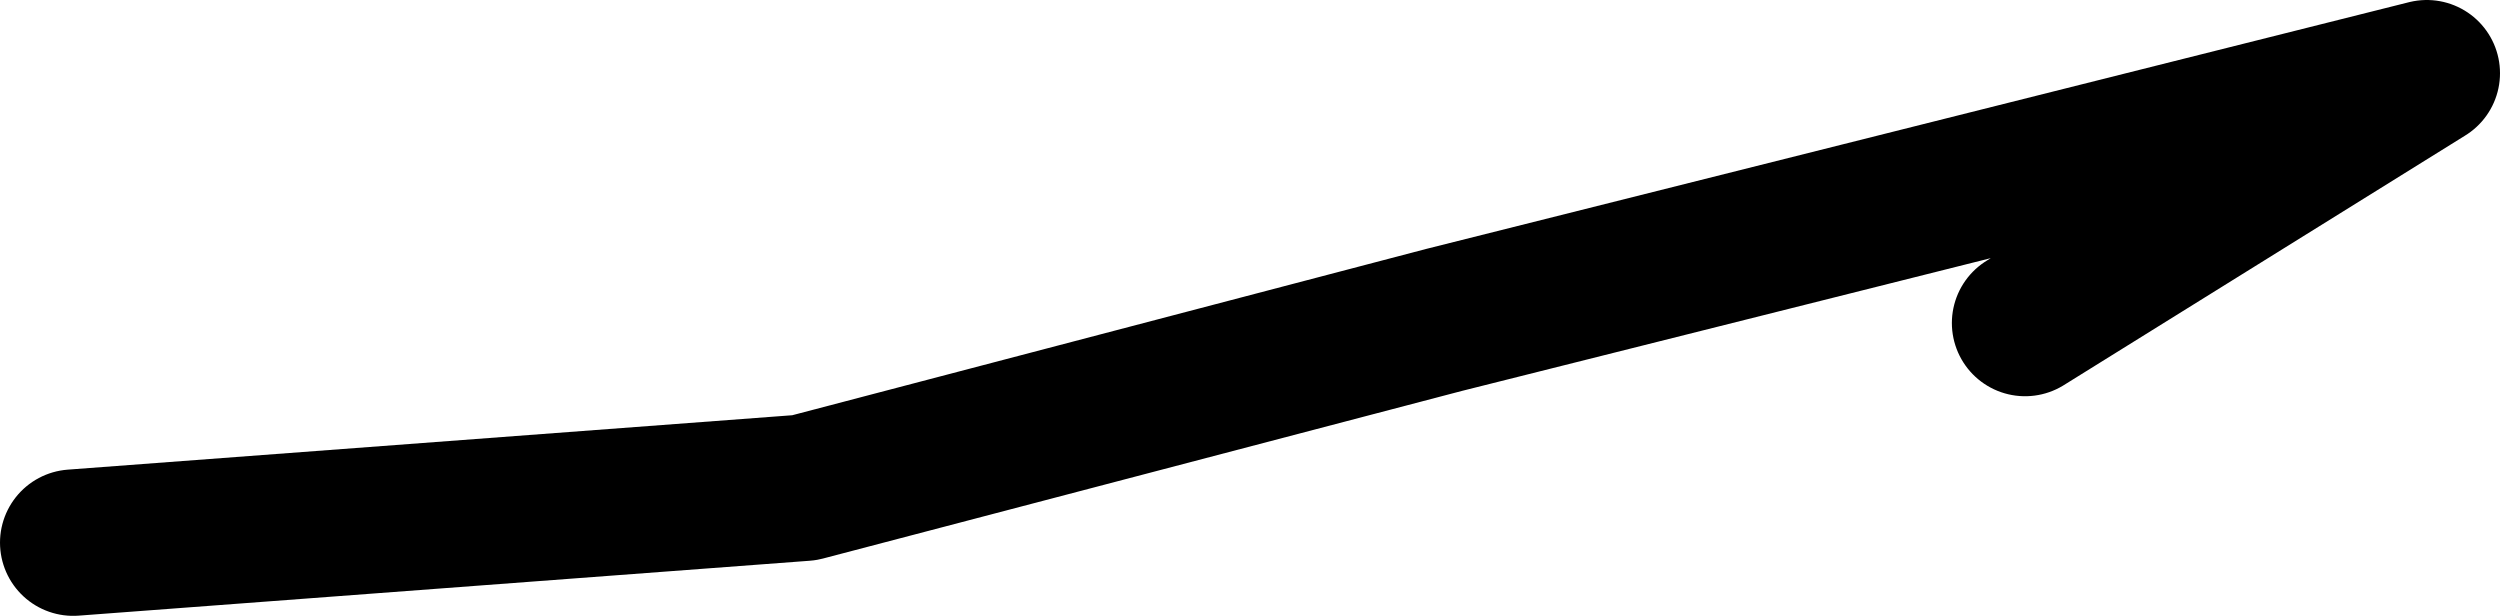 <?xml version="1.0" encoding="UTF-8" standalone="no"?>
<svg xmlns:ffdec="https://www.free-decompiler.com/flash" xmlns:xlink="http://www.w3.org/1999/xlink" ffdec:objectType="shape" height="67.3px" width="273.2px" xmlns="http://www.w3.org/2000/svg">
  <g transform="matrix(1.0, 0.0, 0.0, 1.0, 404.25, -35.95)">
    <path d="M-182.95 71.25 L-139.05 43.95 -246.4 70.9 -316.35 89.25 -396.25 95.25" fill="none" stroke="#000000" stroke-linecap="round" stroke-linejoin="round" stroke-width="16.0"/>
  </g>
</svg>
